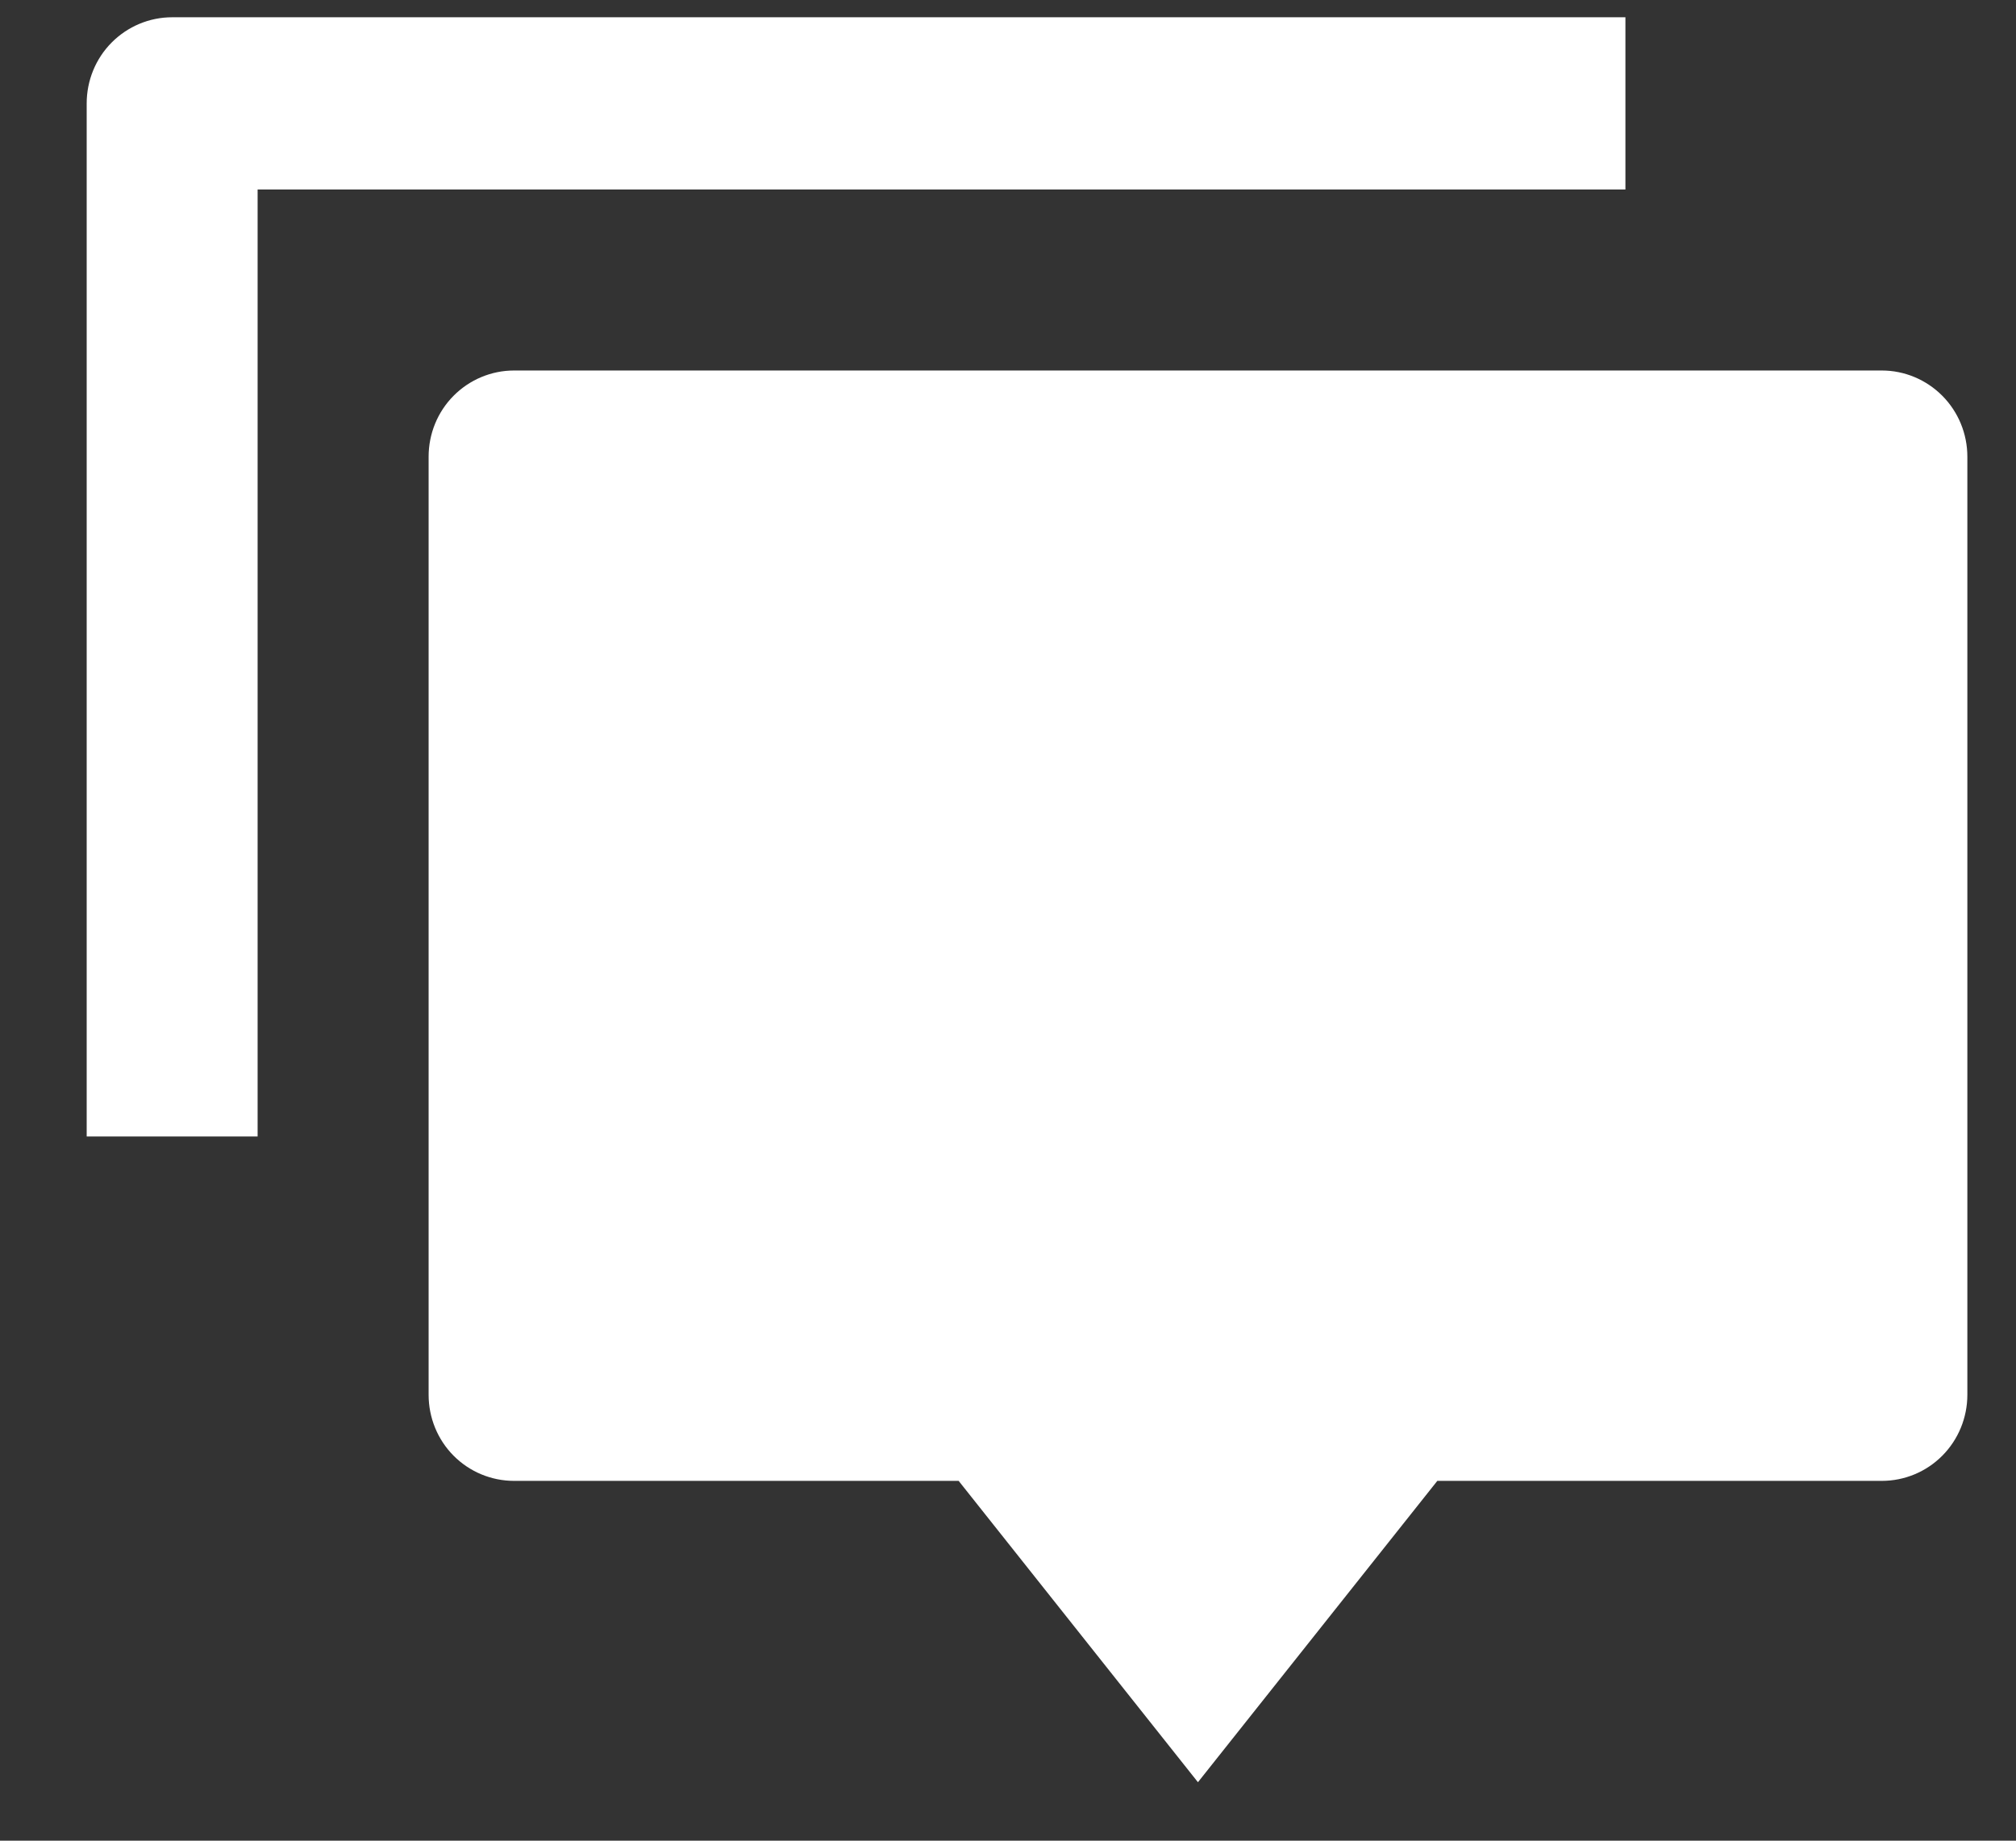 <svg width="23" height="21" viewBox="0 0 23 21" fill="none" xmlns="http://www.w3.org/2000/svg">
<rect x="0" y="0" width="23" height="21" fill="#333333" stroke="none"/>
<path d="M16.398 16.895L13.667 20.333L10.937 16.895H5.865C5.606 16.895 5.358 16.792 5.175 16.608C4.992 16.424 4.89 16.174 4.89 15.913V5.21C4.89 4.949 4.992 4.699 5.175 4.515C5.358 4.331 5.606 4.227 5.865 4.227H21.469C21.728 4.227 21.976 4.331 22.159 4.515C22.342 4.699 22.445 4.949 22.445 5.21V15.913C22.445 16.174 22.342 16.424 22.159 16.608C21.976 16.792 21.728 16.895 21.469 16.895H16.398ZM1.964 0.197H18.544V2.162H2.939V12.966H0.989V1.18C0.989 0.919 1.091 0.669 1.274 0.485C1.457 0.301 1.705 0.197 1.964 0.197Z" fill="white"/>
</svg>
